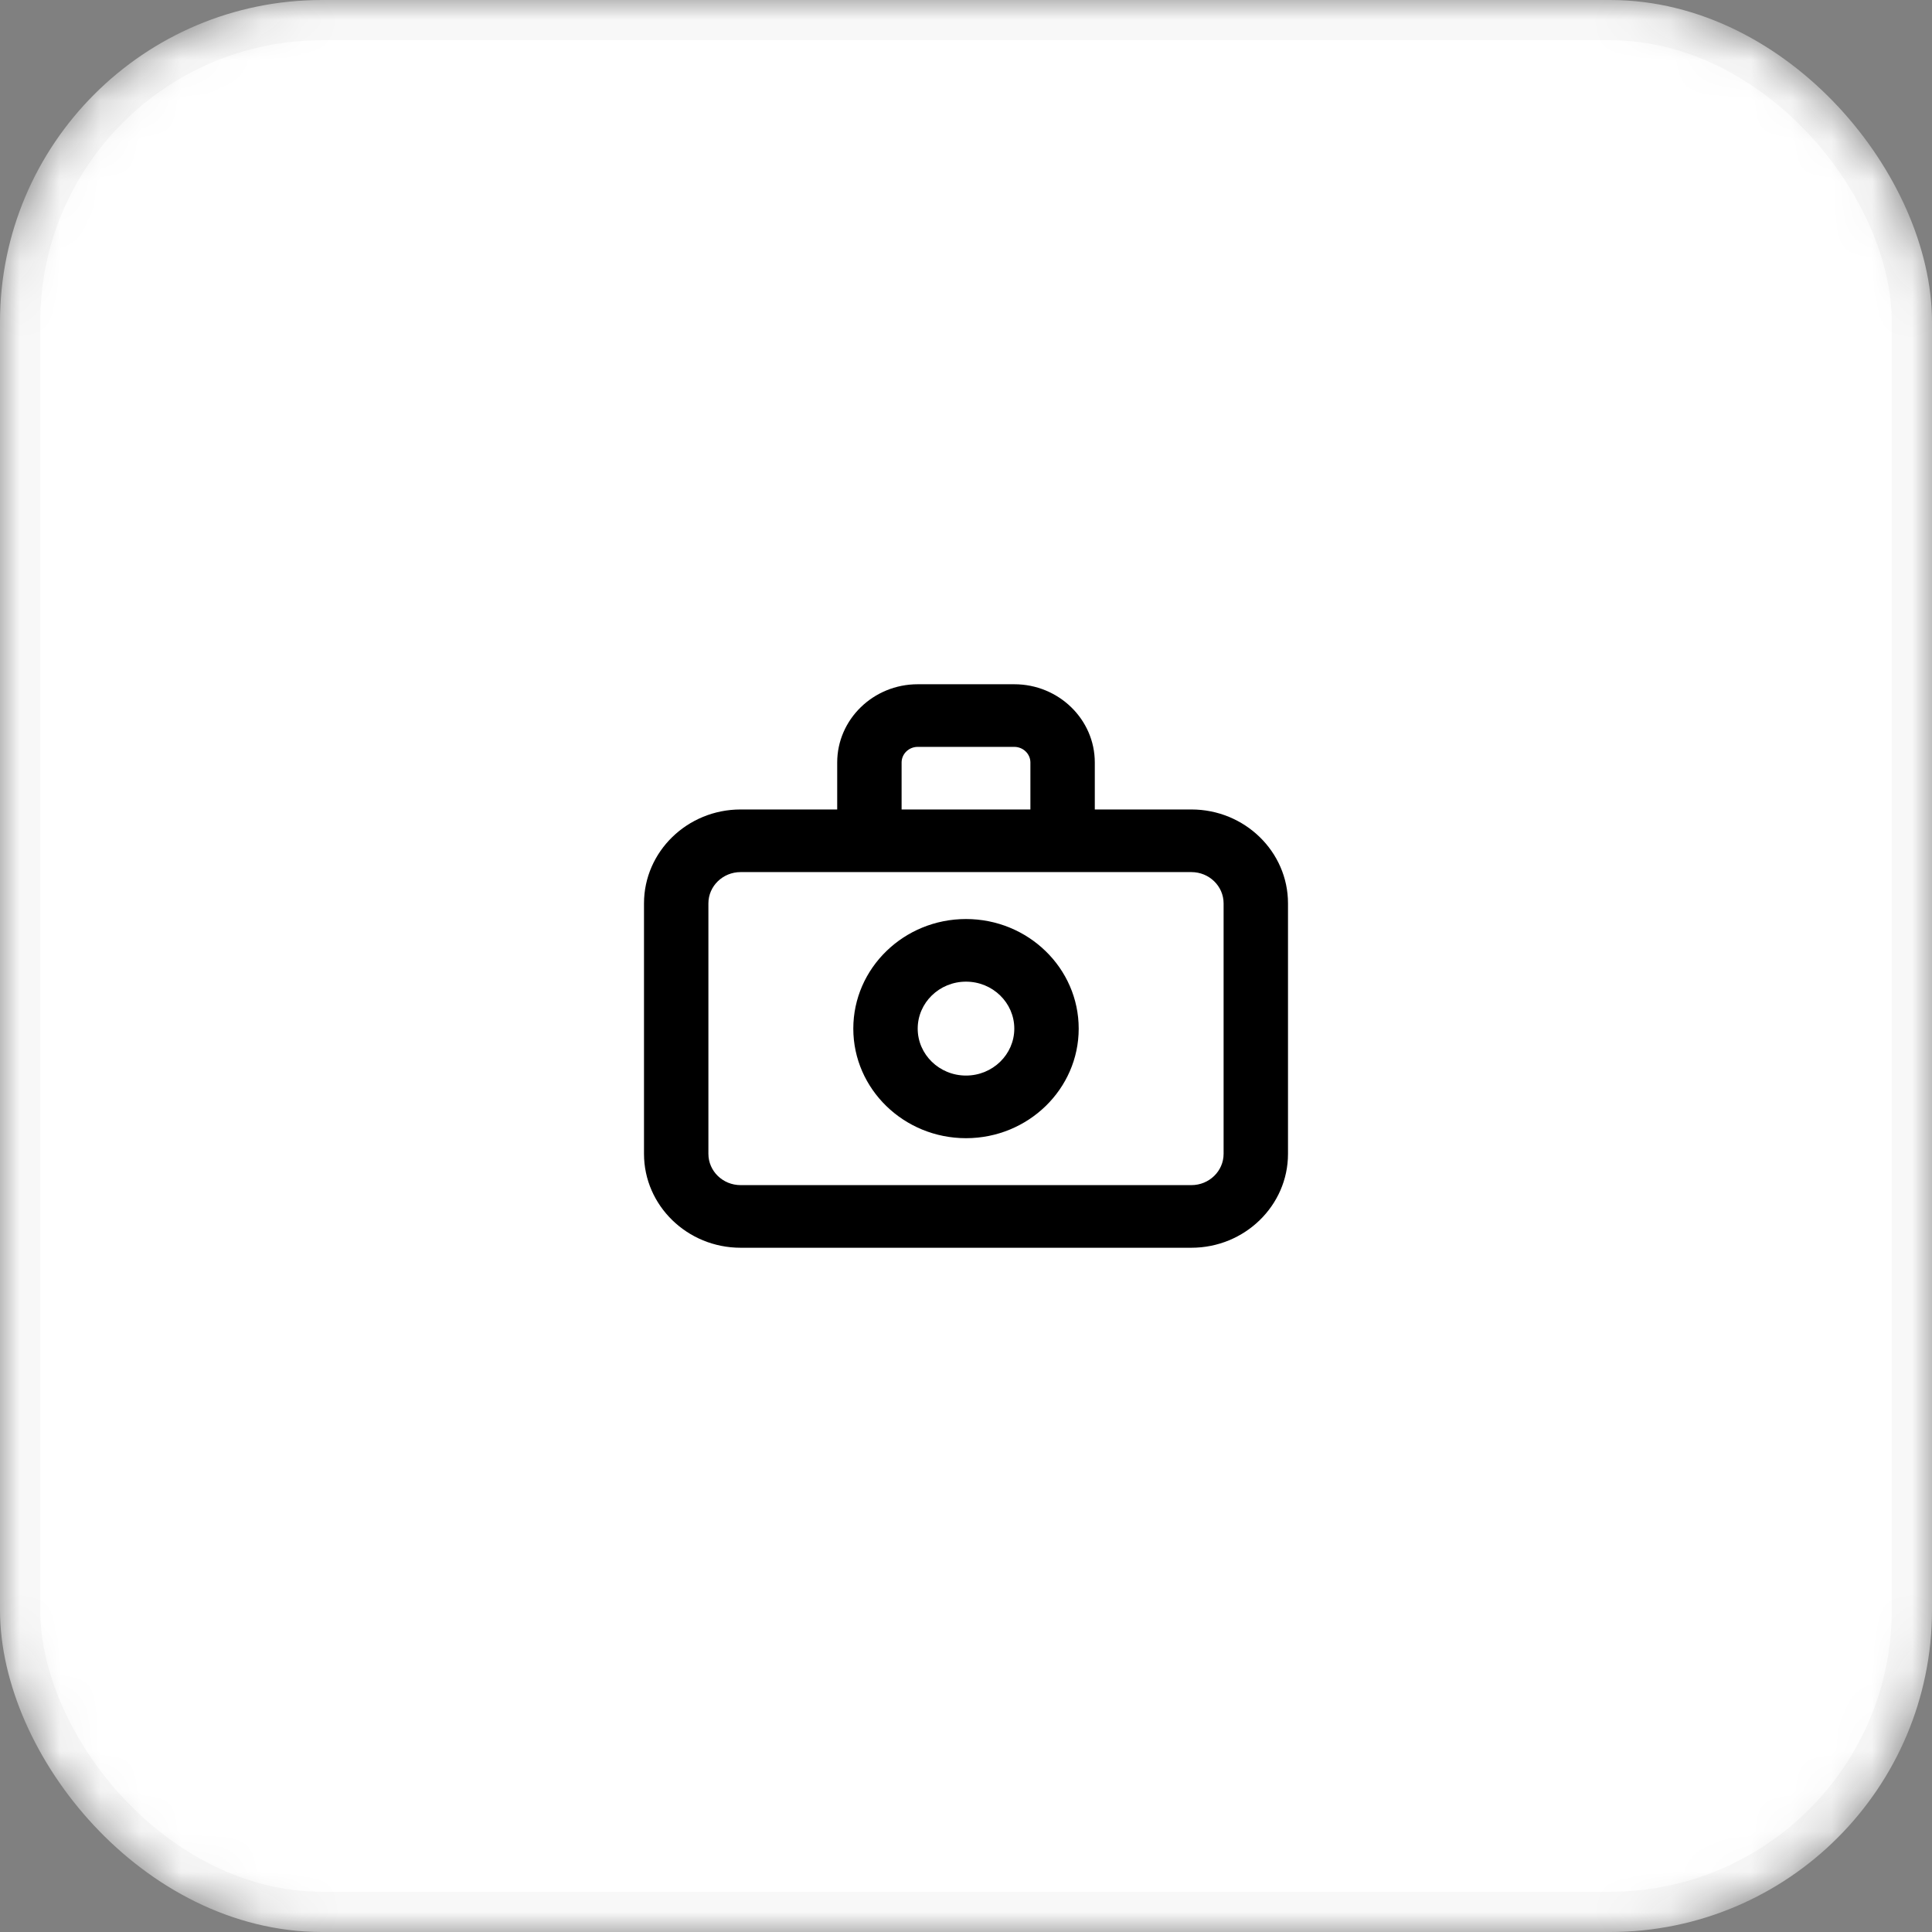 <svg width="48" height="48" viewBox="0 0 48 48" fill="none" xmlns="http://www.w3.org/2000/svg">
<rect x="0" y="0" width="48" height="48" fill="#808080" stroke="none"/>
<mask id="mask0" mask-type="alpha" maskUnits="userSpaceOnUse" x="0" y="0" width="48" height="48">
<rect x="0.5" y="0.5" width="47" height="47" rx="7.5" fill="white" stroke="#F8F8F8"/>
</mask>
<g mask="url(#mask0)">
<rect x="0.5" y="0.5" width="47" height="47" rx="7.5" fill="white" stroke="#F8F8F8"/>
<rect x="12" y="12" width="24" height="24" fill="white"/>
<path d="M24 26.722C23.338 26.722 22.8 26.199 22.8 25.556C22.8 24.912 23.338 24.389 24 24.389C24.662 24.389 25.2 24.912 25.2 25.556C25.2 26.199 24.662 26.722 24 26.722ZM24 22.833C22.456 22.833 21.2 24.054 21.2 25.556C21.2 27.057 22.456 28.278 24 28.278C25.544 28.278 26.8 27.057 26.8 25.556C26.8 24.054 25.544 22.833 24 22.833ZM30.4 28.667C30.4 29.095 30.042 29.444 29.6 29.444H18.4C17.958 29.444 17.6 29.095 17.6 28.667V22.444C17.6 22.016 17.958 21.667 18.4 21.667H29.6C30.042 21.667 30.4 22.016 30.4 22.444V28.667ZM22.4 18.944C22.4 18.73 22.58 18.556 22.8 18.556H25.2C25.42 18.556 25.6 18.73 25.6 18.944V20.111H22.4V18.944ZM29.6 20.111H27.2V18.944C27.2 17.873 26.303 17 25.2 17H22.8C21.697 17 20.8 17.873 20.8 18.944V20.111H18.4C17.077 20.111 16 21.158 16 22.444V28.667C16 29.953 17.077 31 18.4 31H29.6C30.923 31 32 29.953 32 28.667V22.444C32 21.158 30.923 20.111 29.6 20.111Z" fill="black"/>
</g>
</svg>
